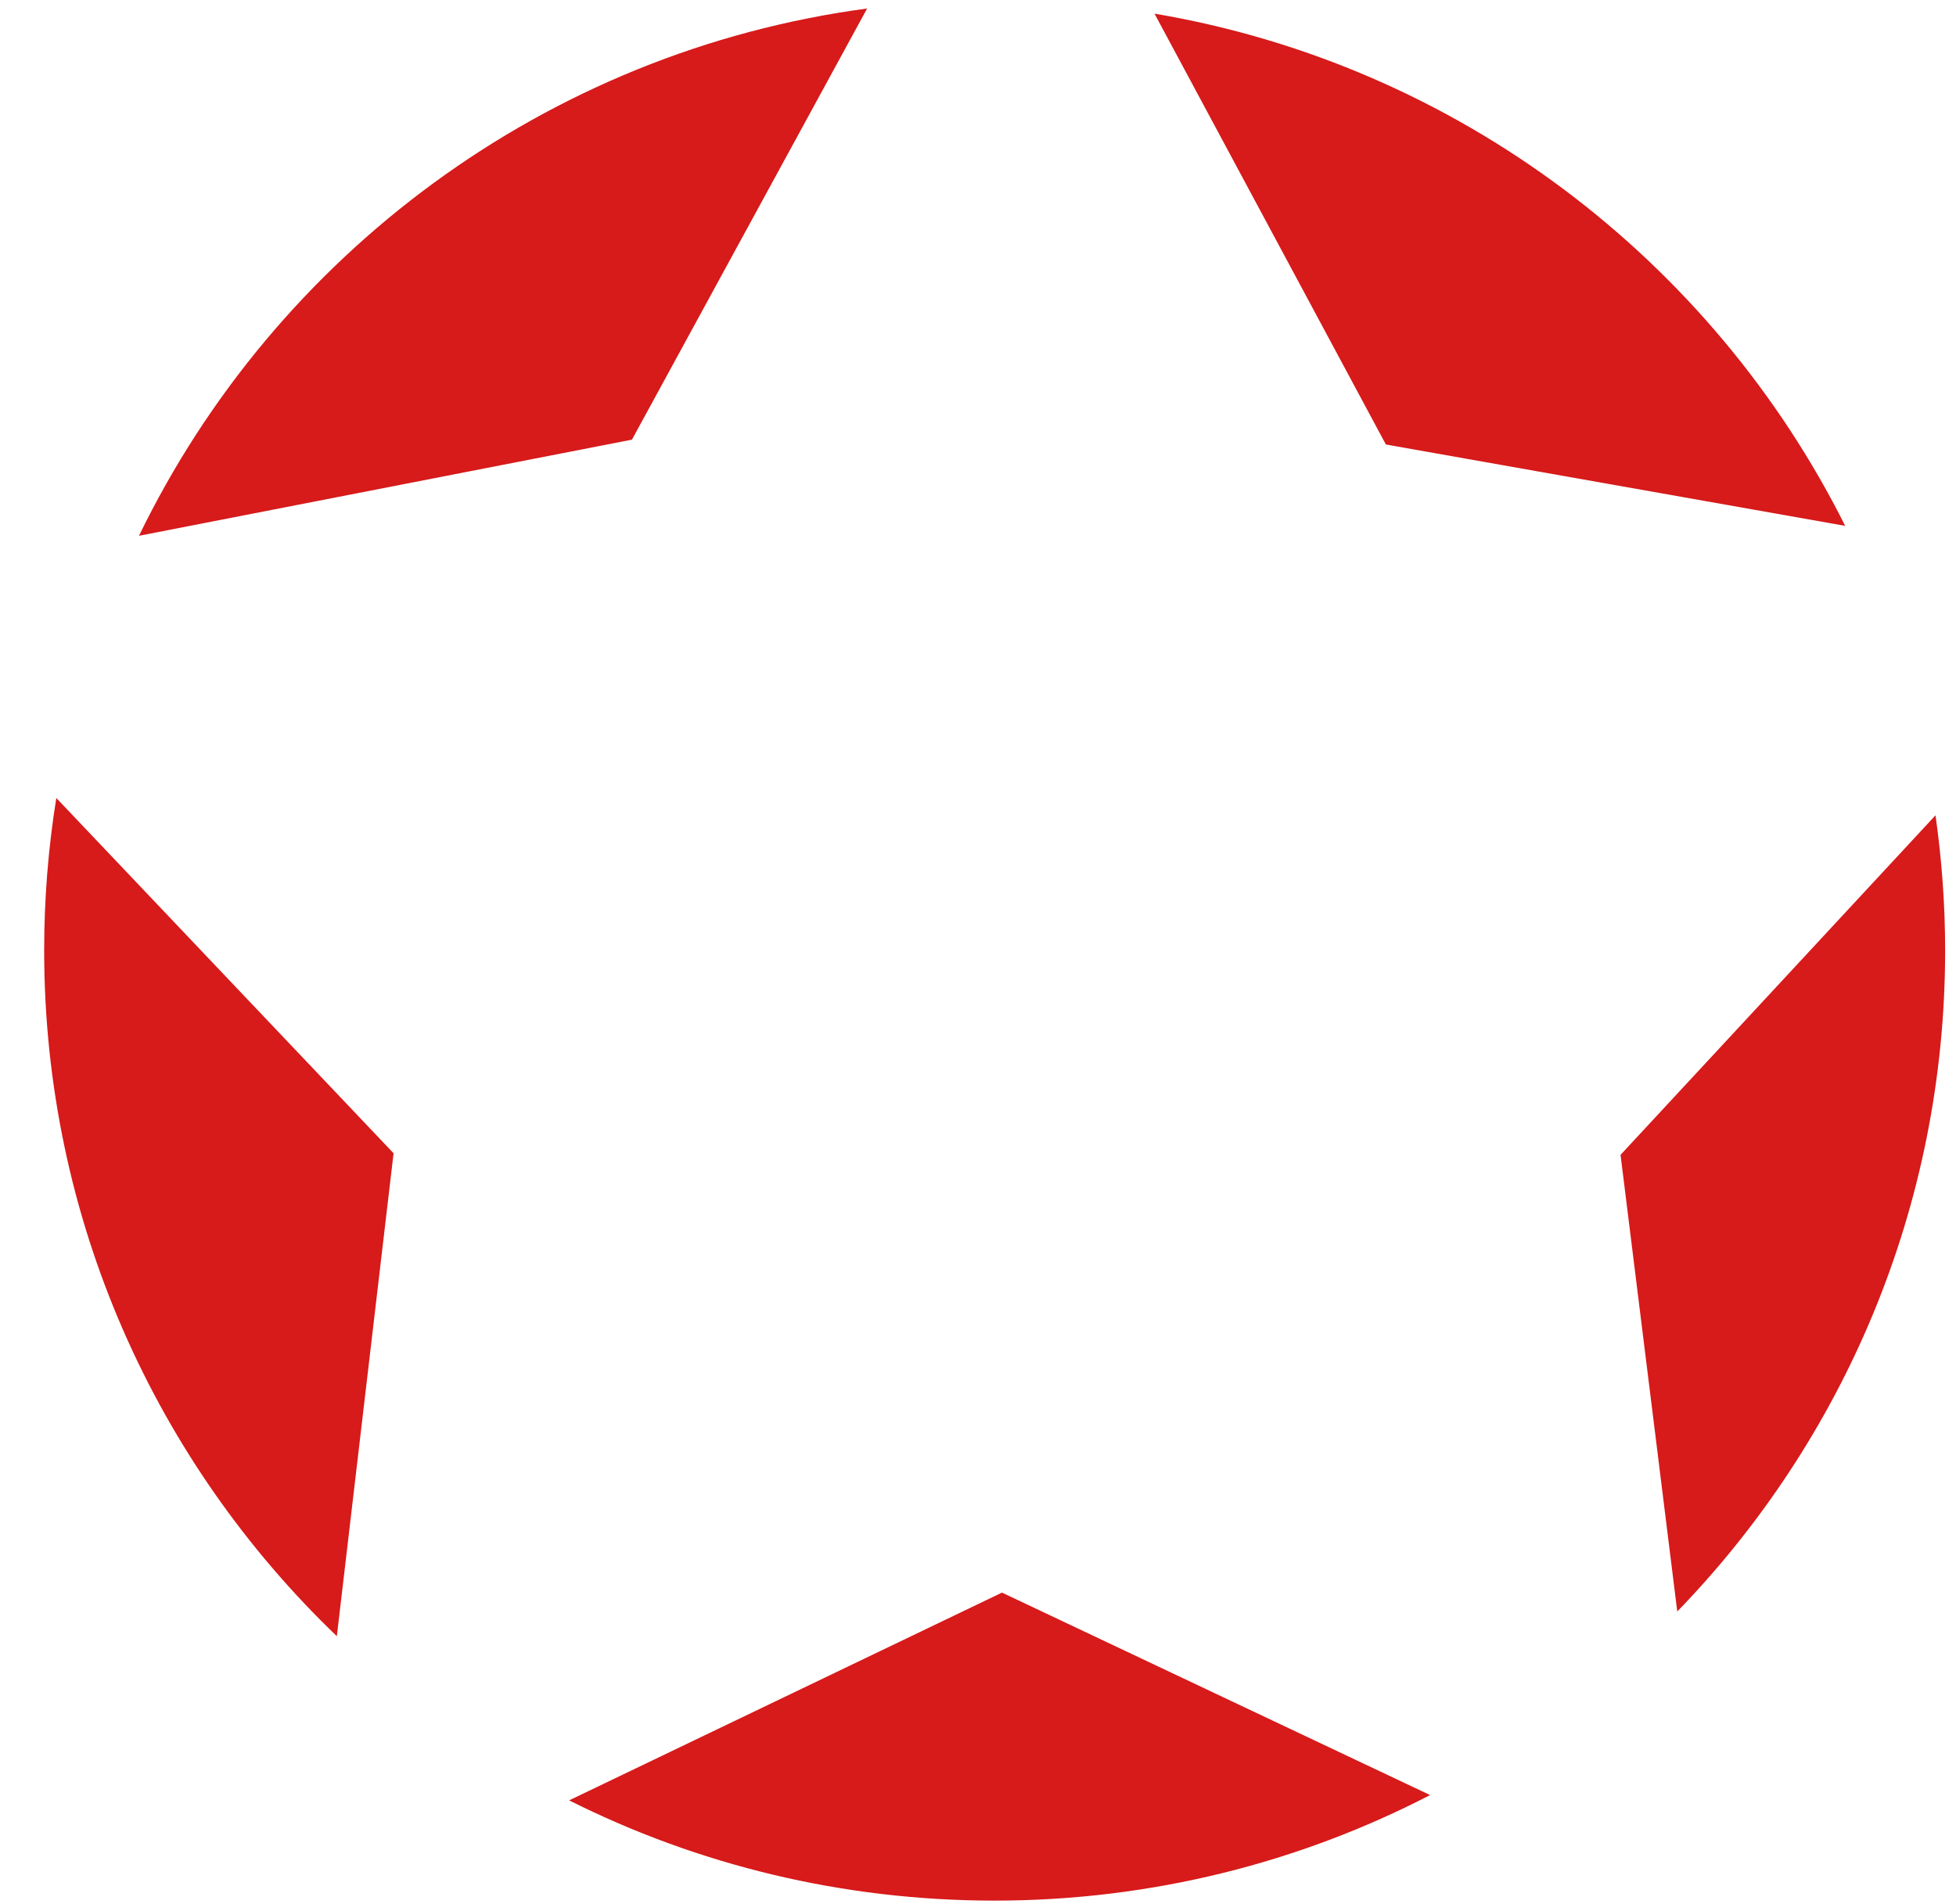 <svg width="38" height="37" viewBox="0 0 38 37" fill="none" xmlns="http://www.w3.org/2000/svg">
<path fill-rule="evenodd" clip-rule="evenodd" d="M16.846 0.165C10.602 1.002 5.349 4.955 2.7 10.411L12.277 8.543L16.846 0.165ZM1.094 15.506C0.939 16.471 0.858 17.457 0.858 18.466C0.858 23.704 3.039 28.431 6.544 31.793L7.646 22.409L1.094 15.506ZM11.057 34.983C13.544 36.231 16.351 36.931 19.32 36.931C22.37 36.931 25.249 36.191 27.783 34.88L19.466 30.946L11.057 34.983ZM32.585 31.313C35.806 27.989 37.789 23.461 37.789 18.466C37.789 17.576 37.723 16.698 37.602 15.842L31.483 22.44L32.585 31.313ZM35.847 10.218C33.26 5.048 28.318 1.261 22.429 0.265L26.924 8.637L35.847 10.218Z" fill="#D71A1A"/>
</svg>
